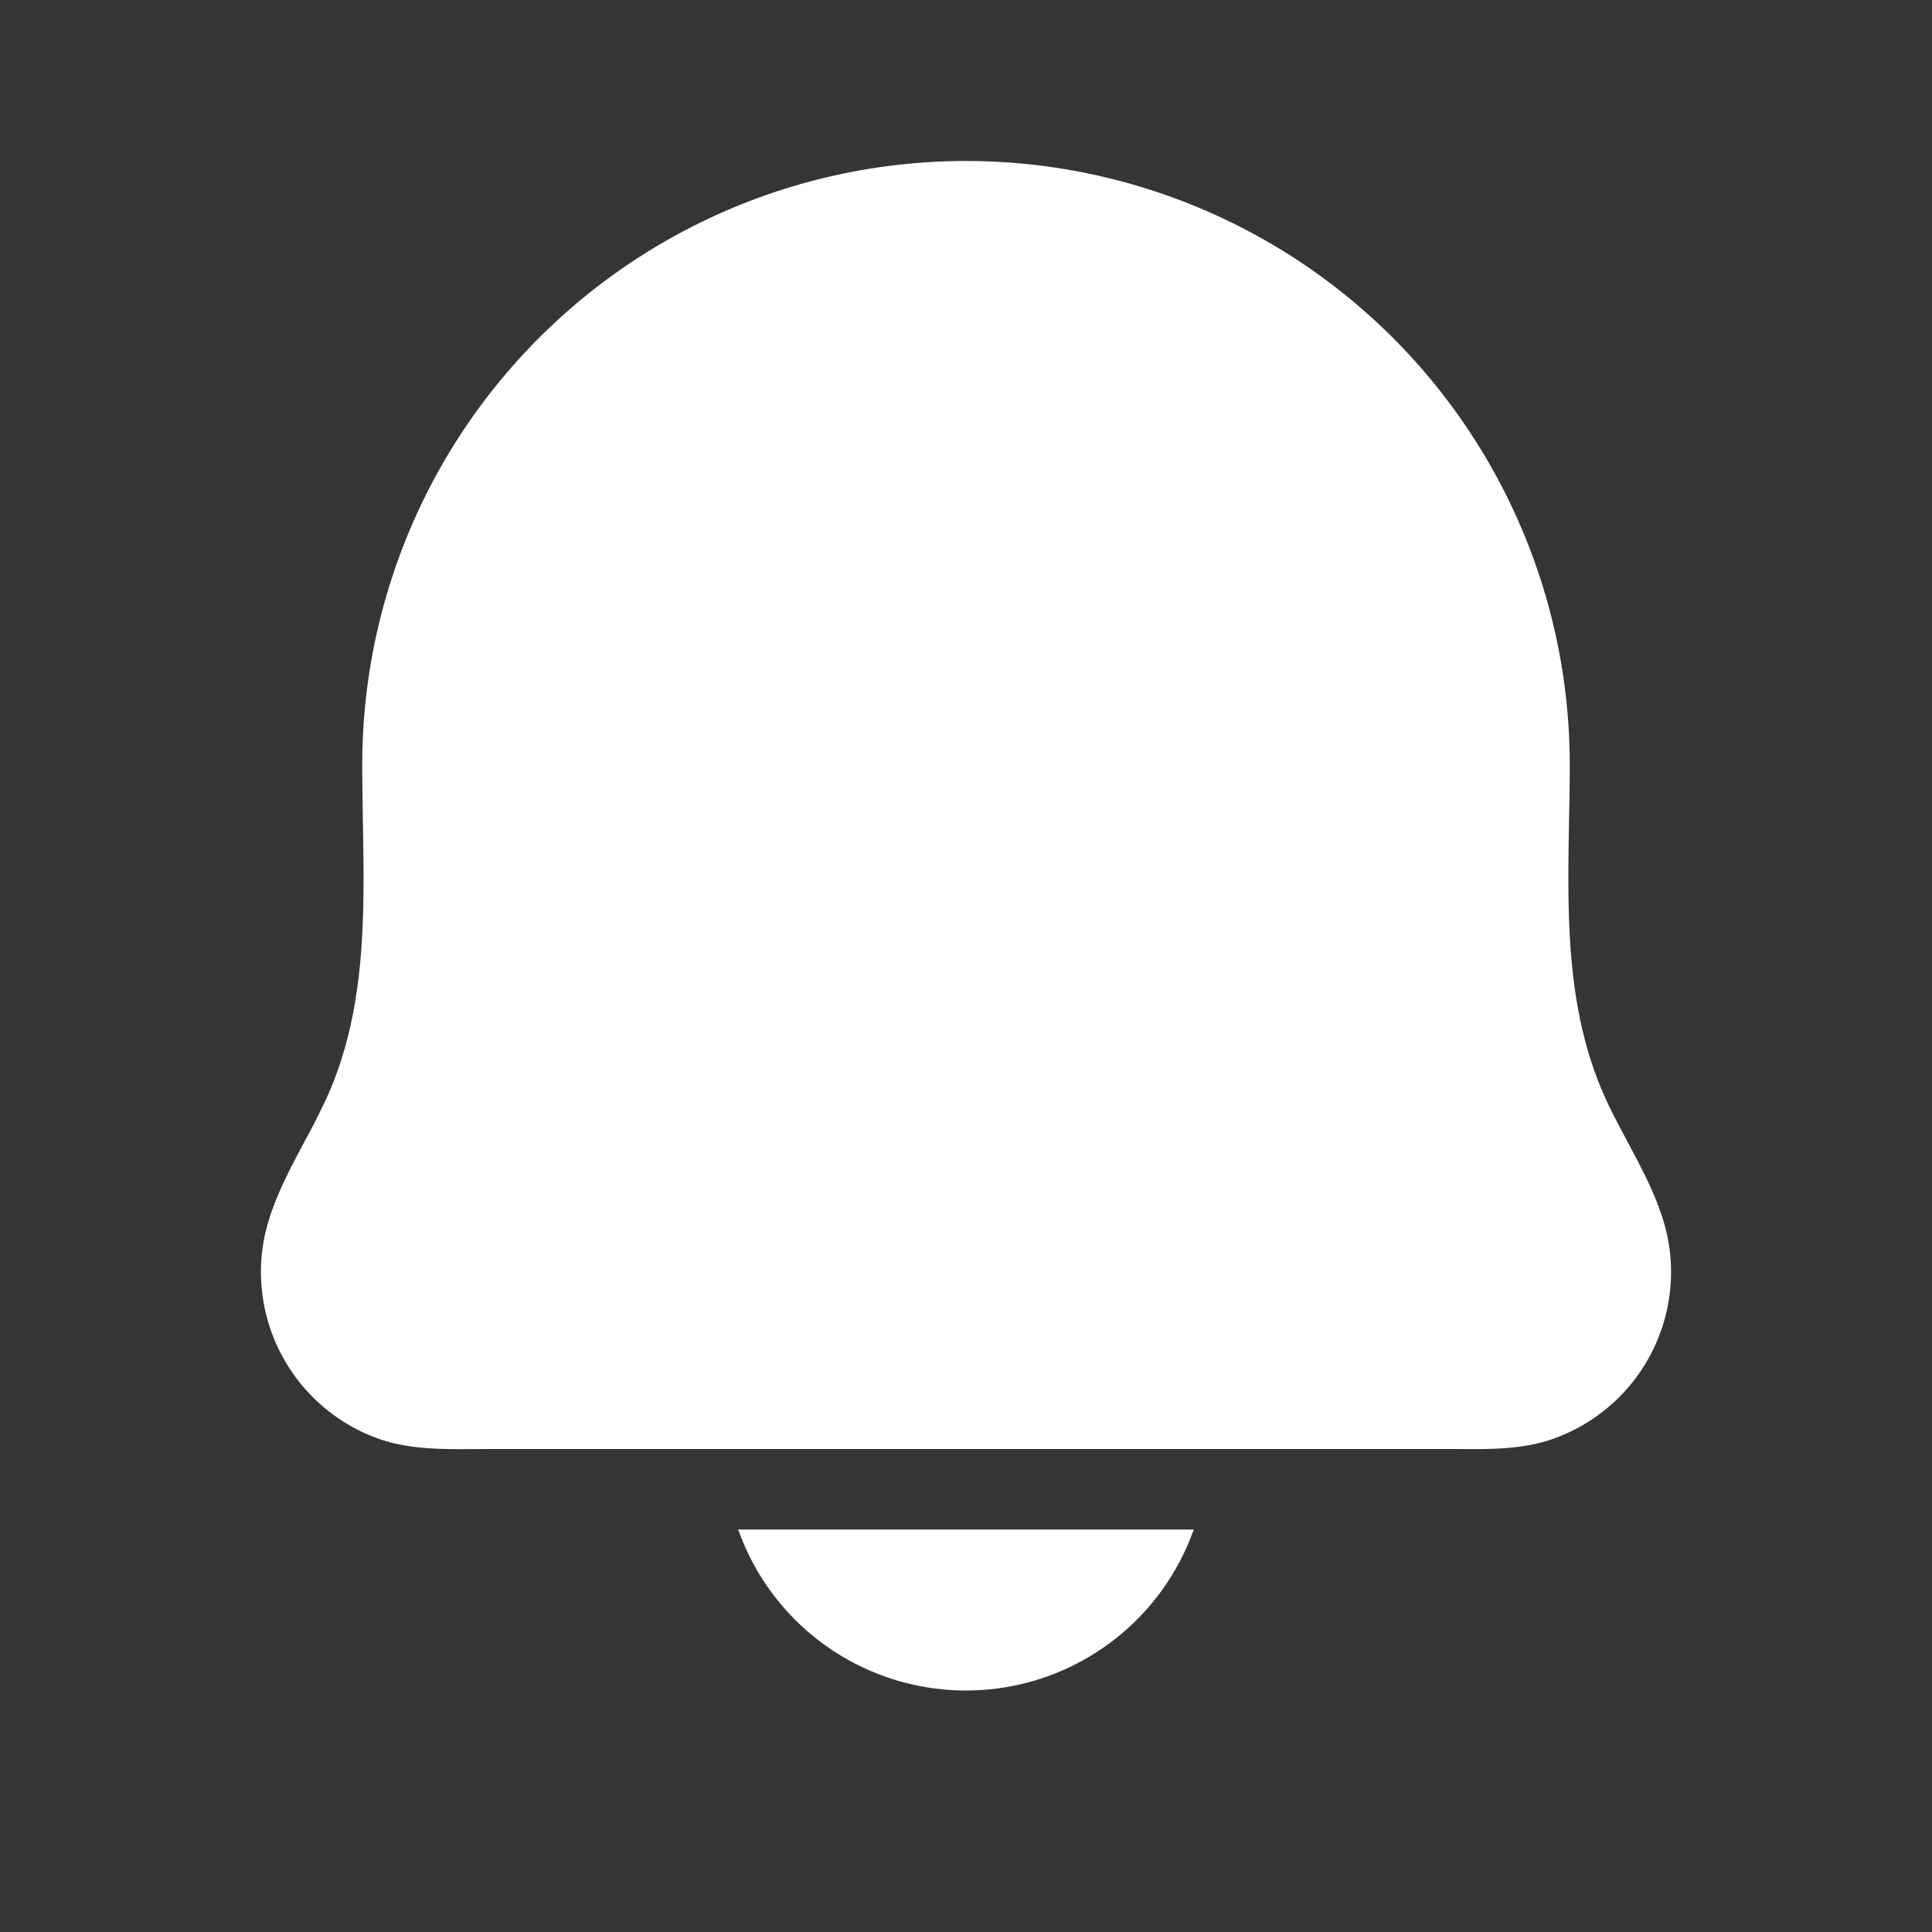 <svg xmlns="http://www.w3.org/2000/svg" width="24" height="24" fill="none"><rect width="100%" height="100%" fill="#333333" stroke="none"/><path fill="#fff" fill-opacity=".01" d="M24 0v24H0V0z"/><path fill="#FFFFFF" fill-rule="evenodd" d="M12 2a7.5 7.5 0 0 0-7.5 7.5c0 .233.004.468.008.703.02 1.163.042 2.335-.443 3.42a9.032 9.032 0 0 1-.284.561c-.228.429-.462.867-.522 1.34a2.2 2.2 0 0 0 1.454 2.352c.373.13.782.128 1.176.125L6.062 18H18.11c.395.004.803.007 1.177-.124a2.2 2.2 0 0 0 1.454-2.353c-.06-.472-.294-.91-.523-1.339-.1-.188-.2-.375-.284-.561-.484-1.085-.463-2.257-.443-3.42.005-.235.009-.47.009-.703A7.5 7.5 0 0 0 12 2m0 19a3.001 3.001 0 0 1-2.83-2h5.659a3.001 3.001 0 0 1-2.83 2" clip-rule="evenodd"/></svg>